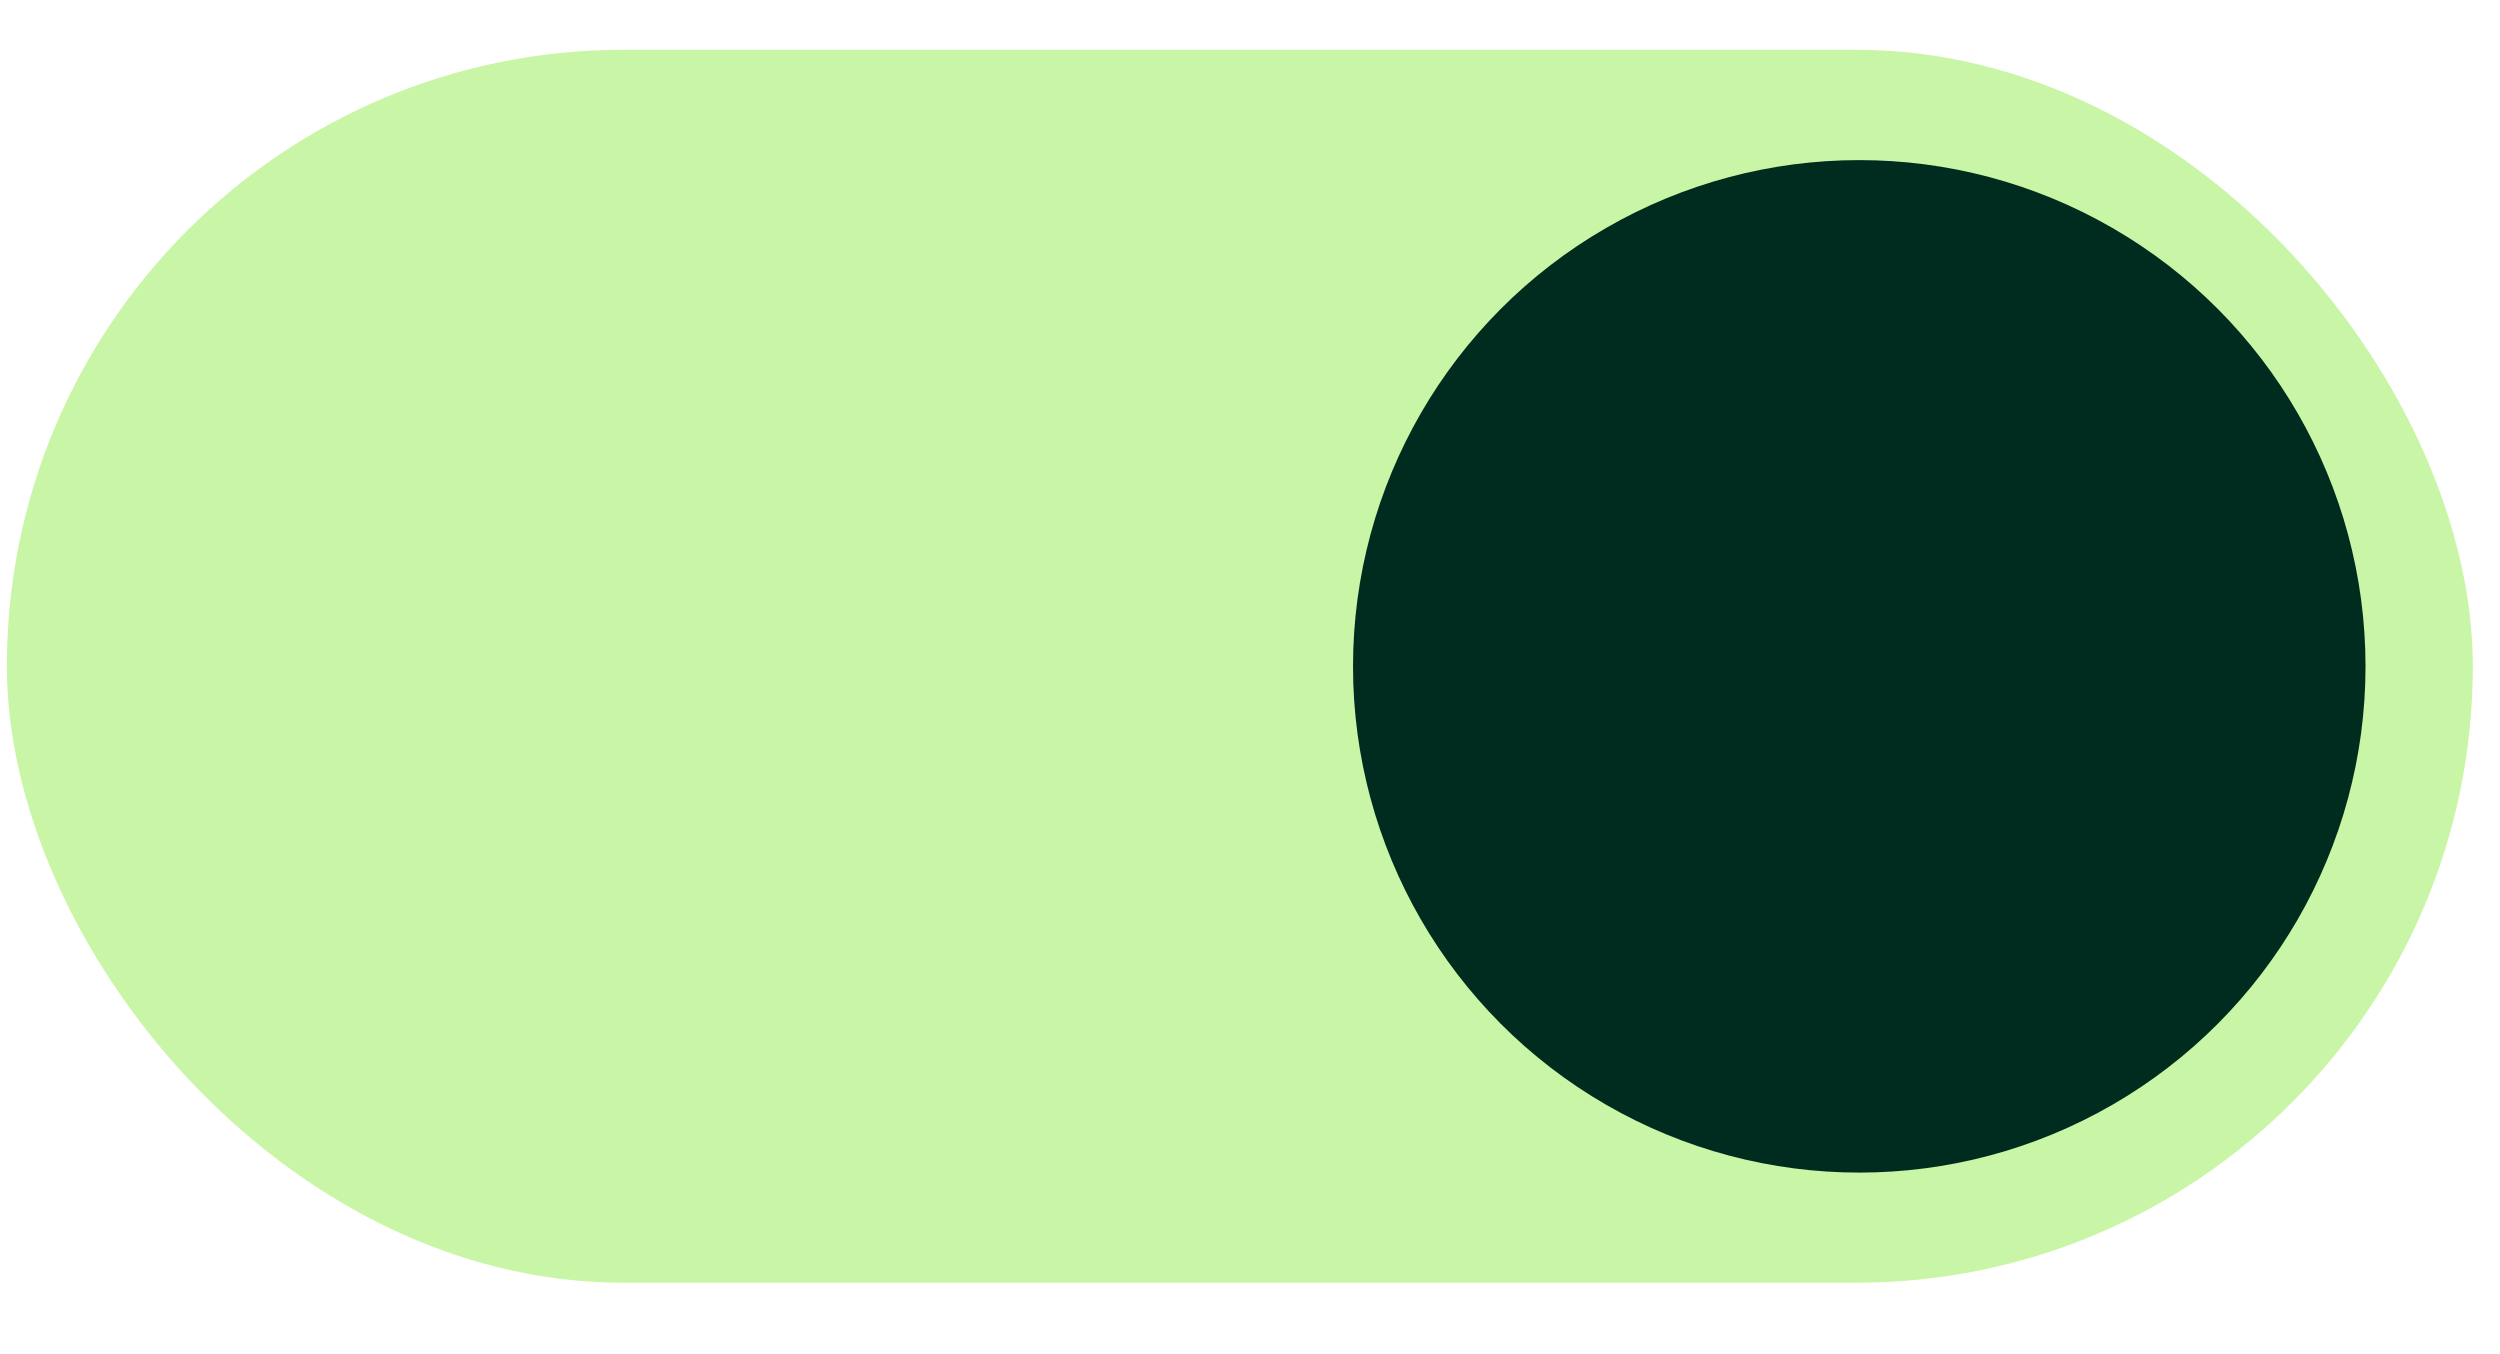 <svg width="24" height="13" viewBox="0 0 24 13" fill="none" xmlns="http://www.w3.org/2000/svg">
<rect x="0.066" y="0.478" width="23.673" height="11.836" rx="5.918" fill="#C9F5A6"/>
<circle cx="17.849" cy="6.397" r="4.86" fill="#002C1F"/>
</svg>
